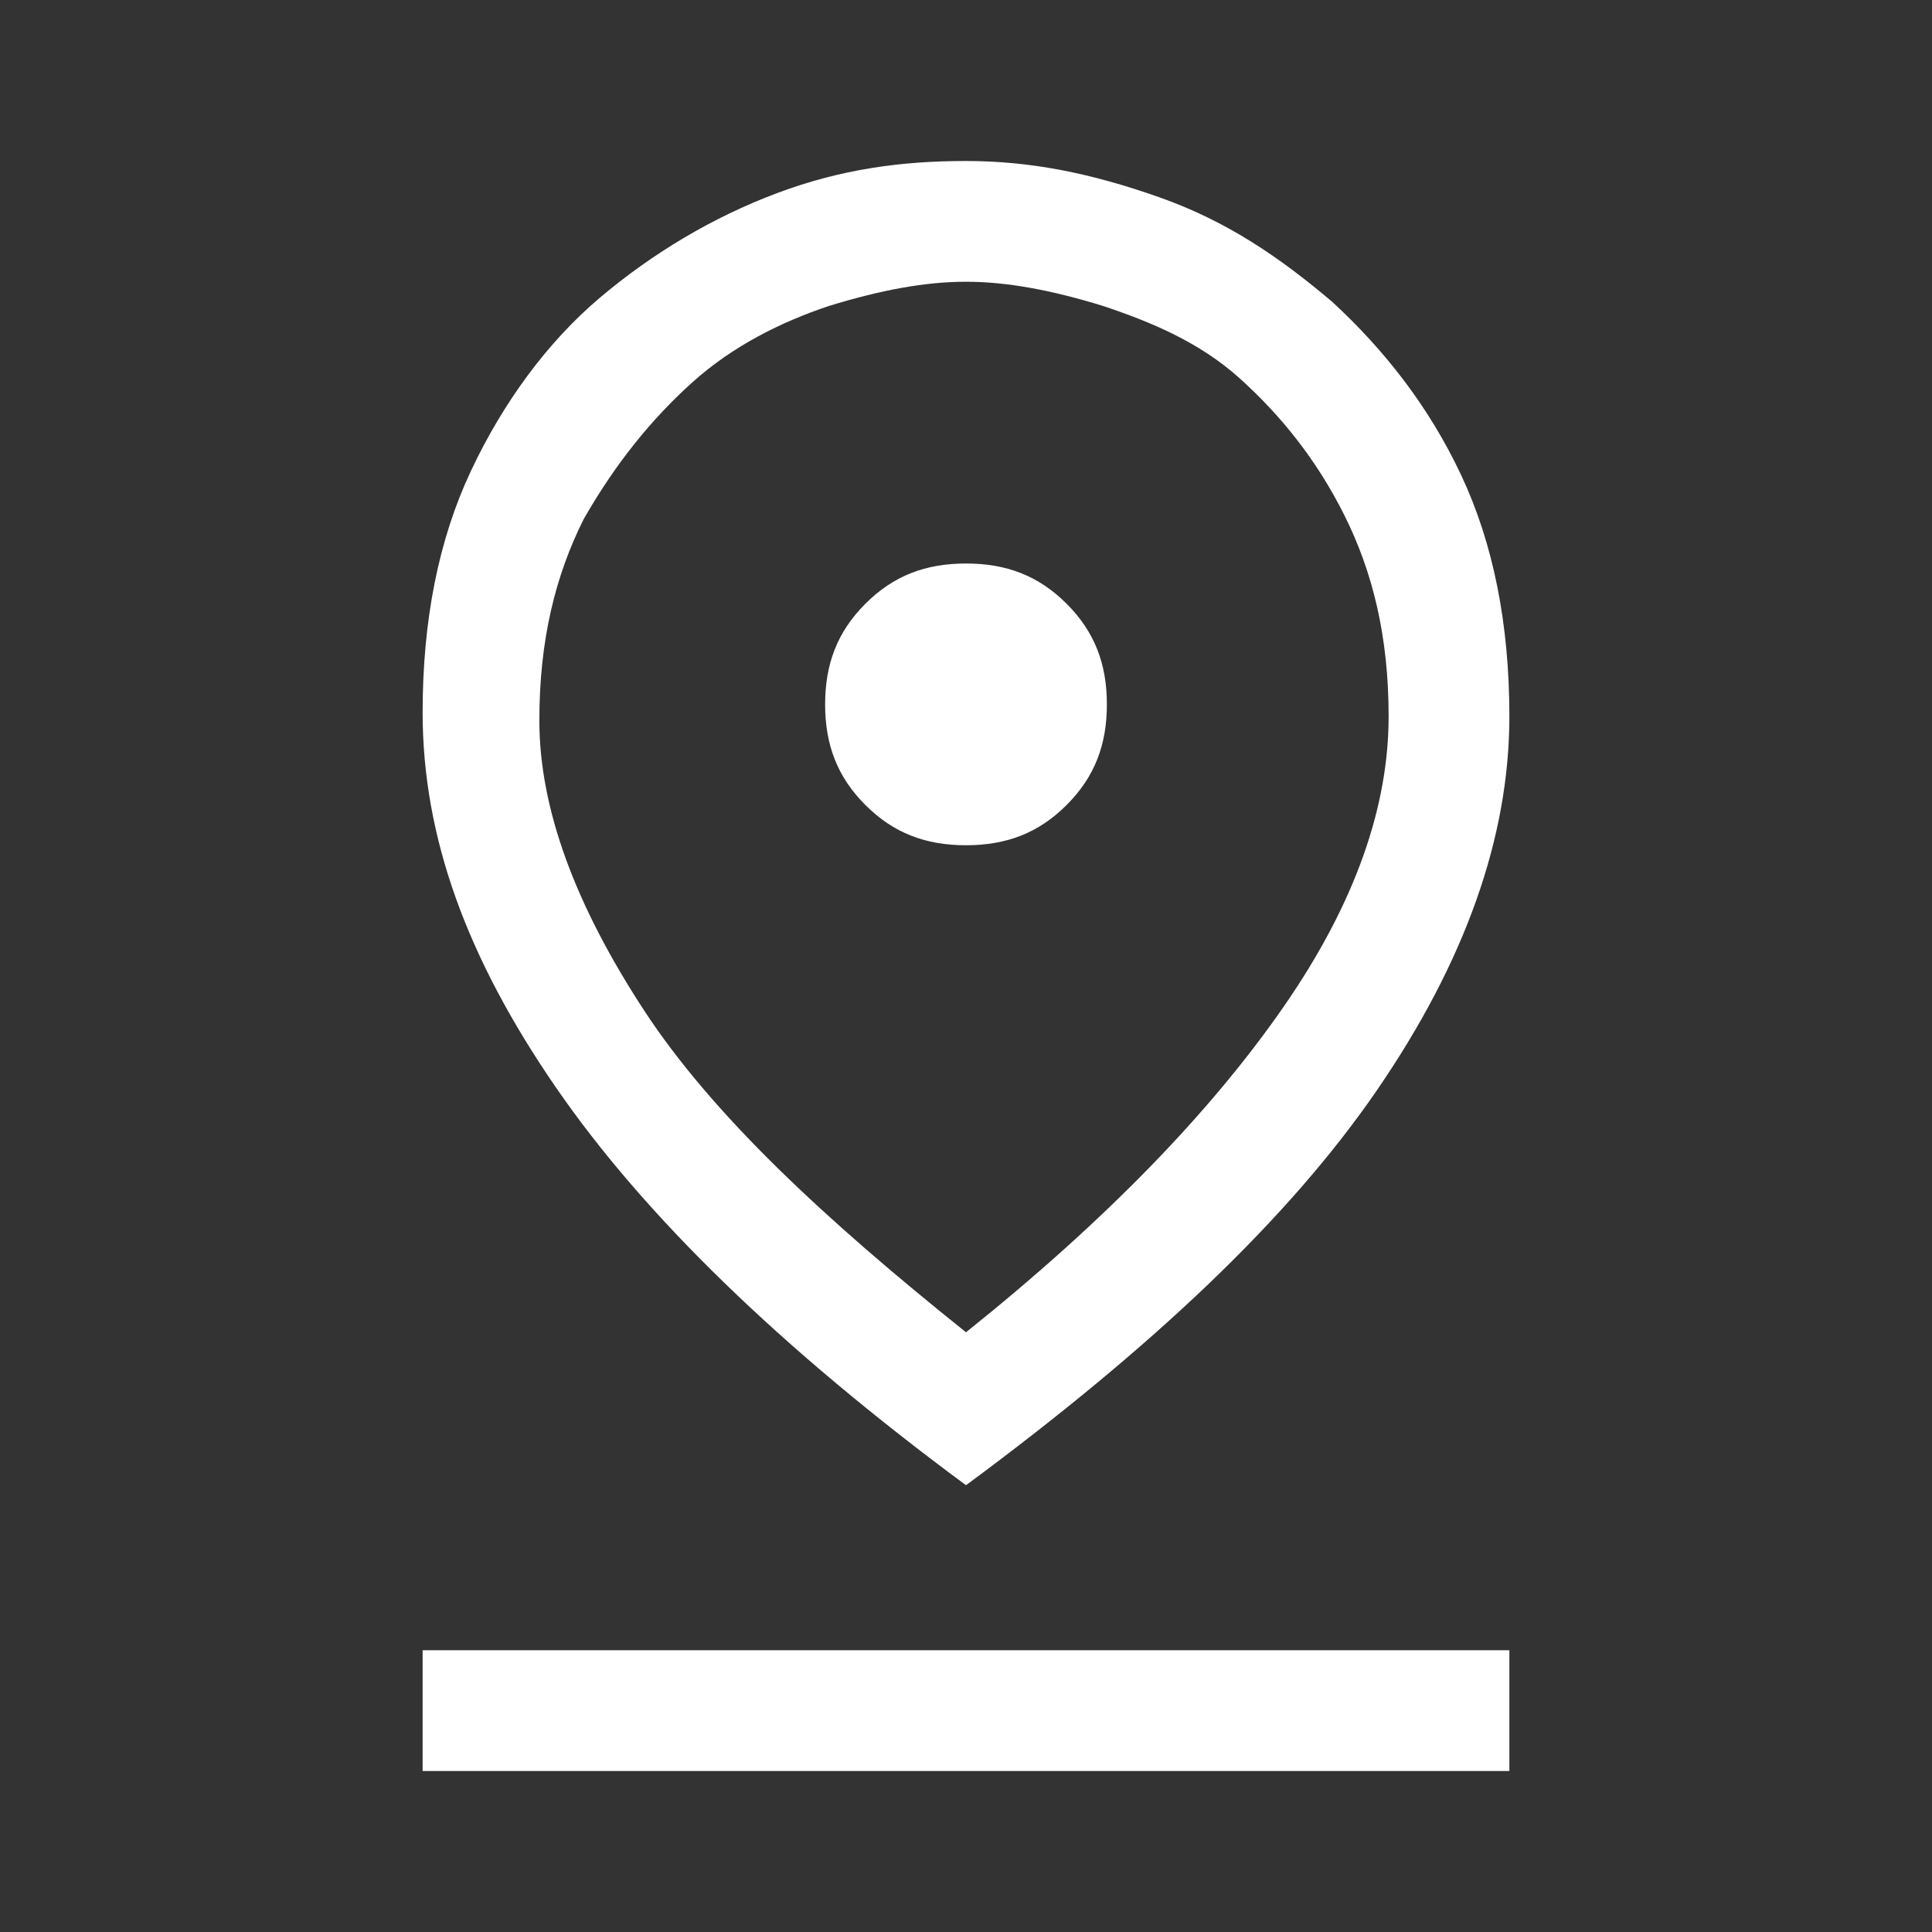 <?xml version="1.0" encoding="utf-8"?>
<!-- Generator: Adobe Illustrator 23.0.5, SVG Export Plug-In . SVG Version: 6.00 Build 0)  -->
<svg version="1.1" id="Layer_1" xmlns="http://www.w3.org/2000/svg" xmlns:xlink="http://www.w3.org/1999/xlink" x="0px" y="0px"
	 viewBox="0 0 48 48" style="enable-background:new 0 0 48 48;" xml:space="preserve">
<rect x="0" y="0" width="48" height="48" fill="#333333" stroke="none"/>
<style type="text/css">
	.st0{fill:#FFFFFF;}
</style>
<path class="st0" d="M24,33.1c3.5-2.8,6.1-5.5,7.9-8.1c1.8-2.6,2.6-5,2.6-7.2c0-2-0.4-3.6-1.1-5s-1.6-2.5-2.6-3.4S28.6,8,27.4,7.6
	C26.1,7.2,25,7,24,7s-2.1,0.2-3.4,0.6c-1.2,0.4-2.4,1-3.4,1.9s-1.9,2-2.7,3.4c-0.7,1.4-1.1,3-1.1,5c0,2.2,0.9,4.6,2.6,7.2
	S20.5,30.3,24,33.1z M24,36.9c-4.6-3.4-8-6.7-10.2-9.9s-3.3-6.2-3.3-9.3c0-2.3,0.4-4.3,1.2-6c0.8-1.7,1.9-3.2,3.2-4.3s2.8-2,4.4-2.6
	S22.4,4,24,4s3.1,0.3,4.8,0.9s3,1.5,4.3,2.6c1.3,1.2,2.4,2.6,3.2,4.3c0.8,1.7,1.2,3.7,1.2,6c0,3-1.1,6.1-3.3,9.3S28.6,33.5,24,36.9z
	 M24,21c1,0,1.8-0.3,2.5-1c0.7-0.7,1-1.5,1-2.5s-0.3-1.8-1-2.5c-0.7-0.7-1.5-1-2.5-1s-1.8,0.3-2.5,1c-0.7,0.7-1,1.5-1,2.5
	s0.3,1.8,1,2.5C22.2,20.7,23,21,24,21z M10.5,44v-3h27v3H10.5z M24,17.8L24,17.8L24,17.8L24,17.8L24,17.8L24,17.8L24,17.8L24,17.8
	L24,17.8L24,17.8L24,17.8L24,17.8L24,17.8z"/>
</svg>
